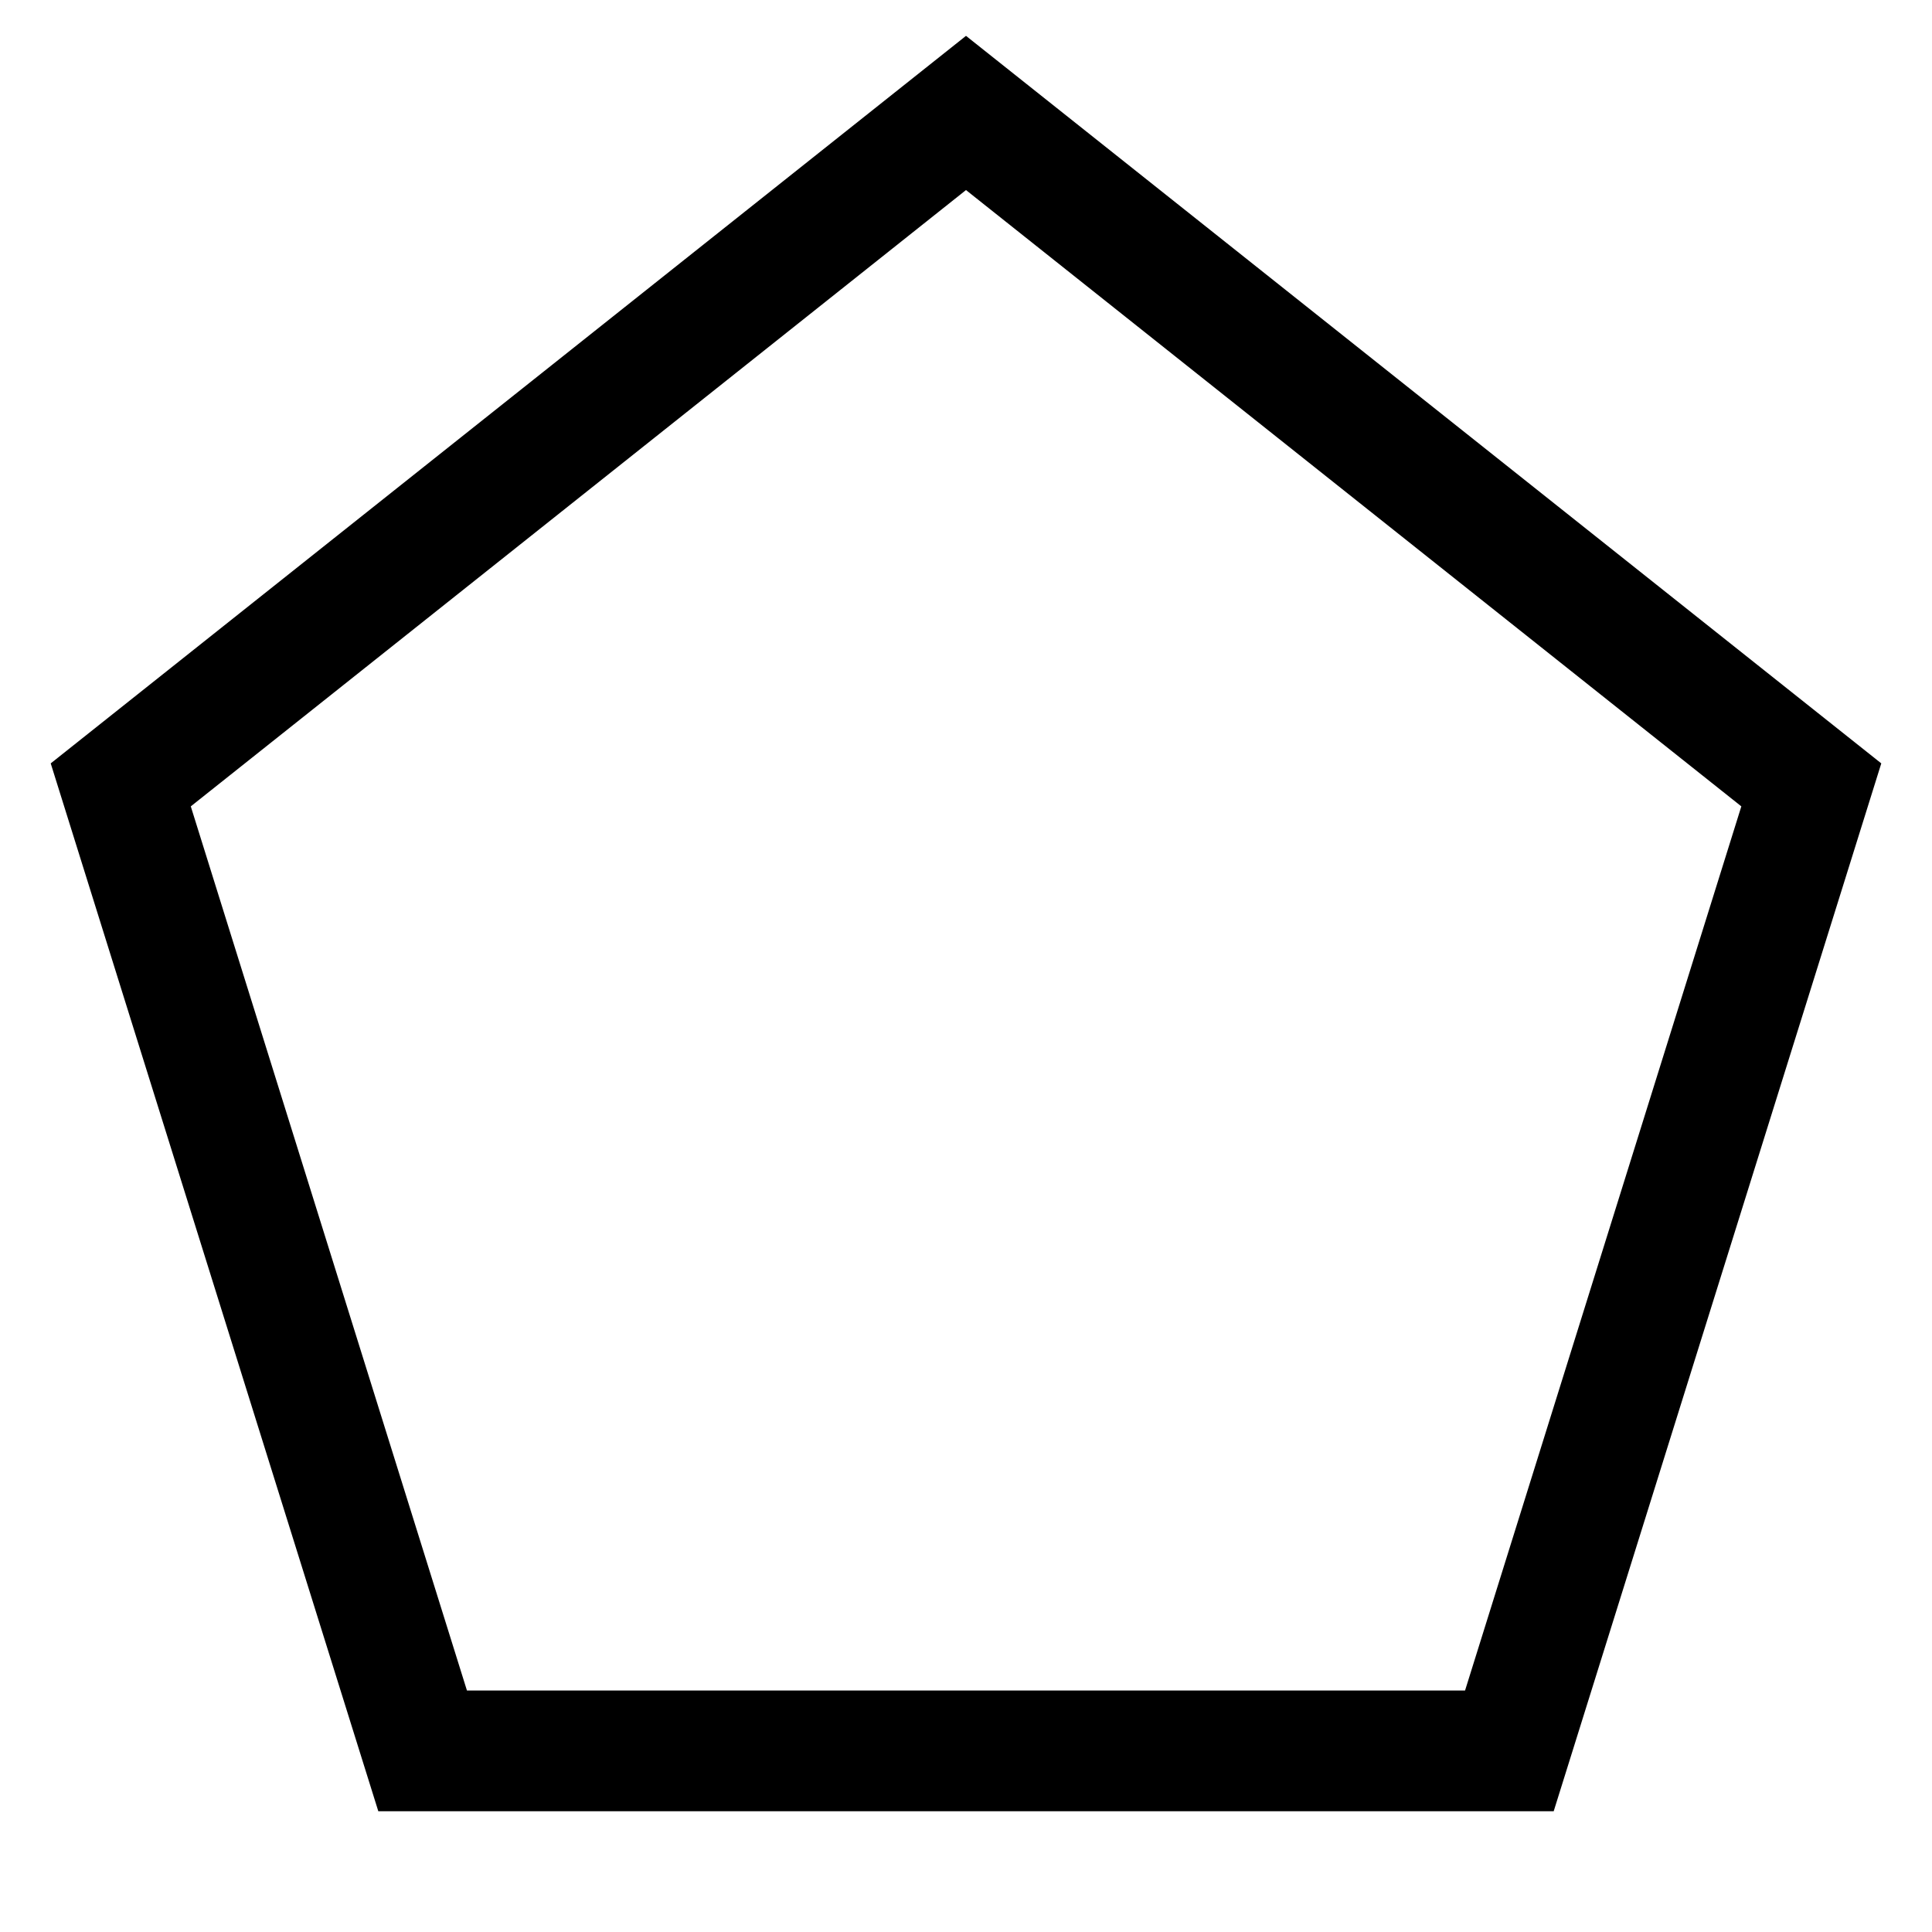 <svg xmlns="http://www.w3.org/2000/svg" viewBox="0 0 16 16"><path d="M12.867 15H3.133L.42 6.322 8 .297l7.58 6.025zm-9-1h8.266l2.288-7.322L8 1.574 1.58 6.678z"/><path fill="none" d="M0 0h16v16H0z"/></svg>